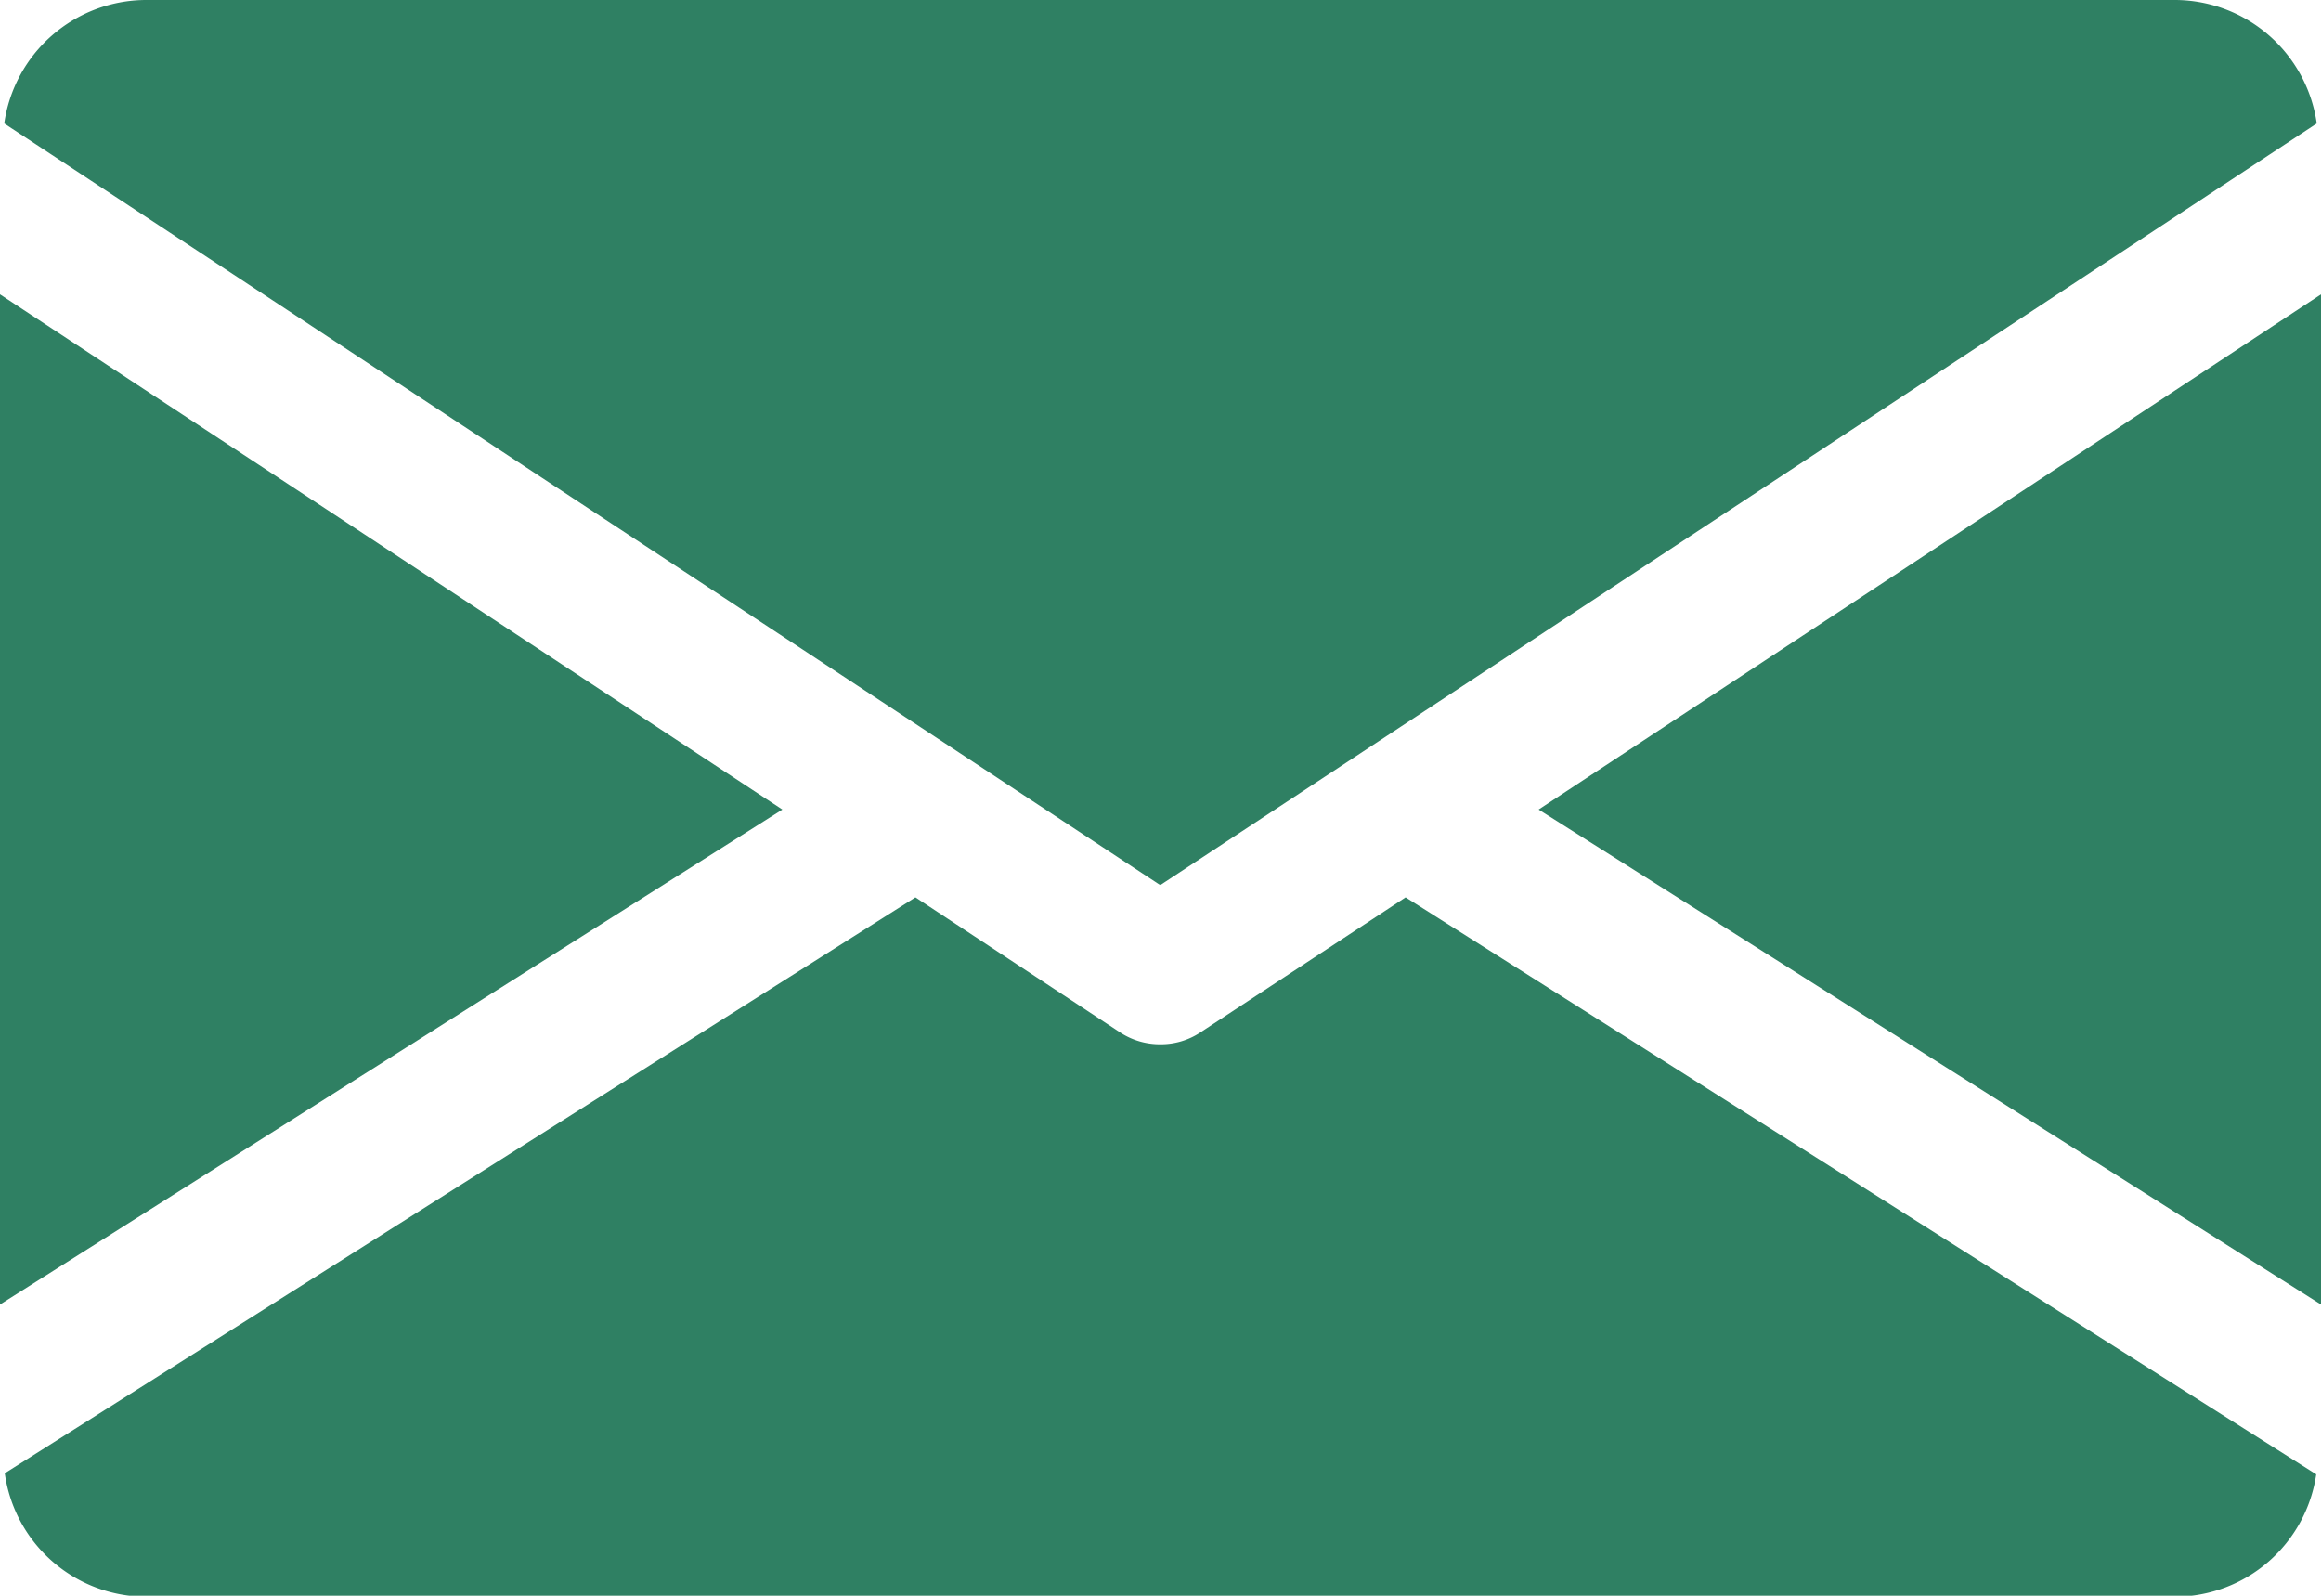<svg xmlns="http://www.w3.org/2000/svg" viewBox="0 0 43.61 29.98"><defs><style>.cls-1{fill:#2f8063;}</style></defs><g id="レイヤー_2" data-name="レイヤー 2"><g id="レイヤー_1-2" data-name="レイヤー 1"><polygon class="cls-1" points="28.91 15.21 43.61 24.51 43.61 5.53 28.91 15.21"/><polygon class="cls-1" points="0 5.53 0 24.51 14.7 15.21 0 5.53"/><path class="cls-1" d="M40.88,0H2.73A2.7,2.7,0,0,0,.08,2.32L21.8,16.63,43.53,2.32A2.7,2.7,0,0,0,40.88,0Z"/><path class="cls-1" d="M26.41,16.86,22.55,19.4a1.34,1.34,0,0,1-.75.22,1.36,1.36,0,0,1-.75-.22L17.2,16.86.09,27.68A2.69,2.69,0,0,0,2.73,30H40.88a2.69,2.69,0,0,0,2.64-2.3Z"/></g></g></svg>